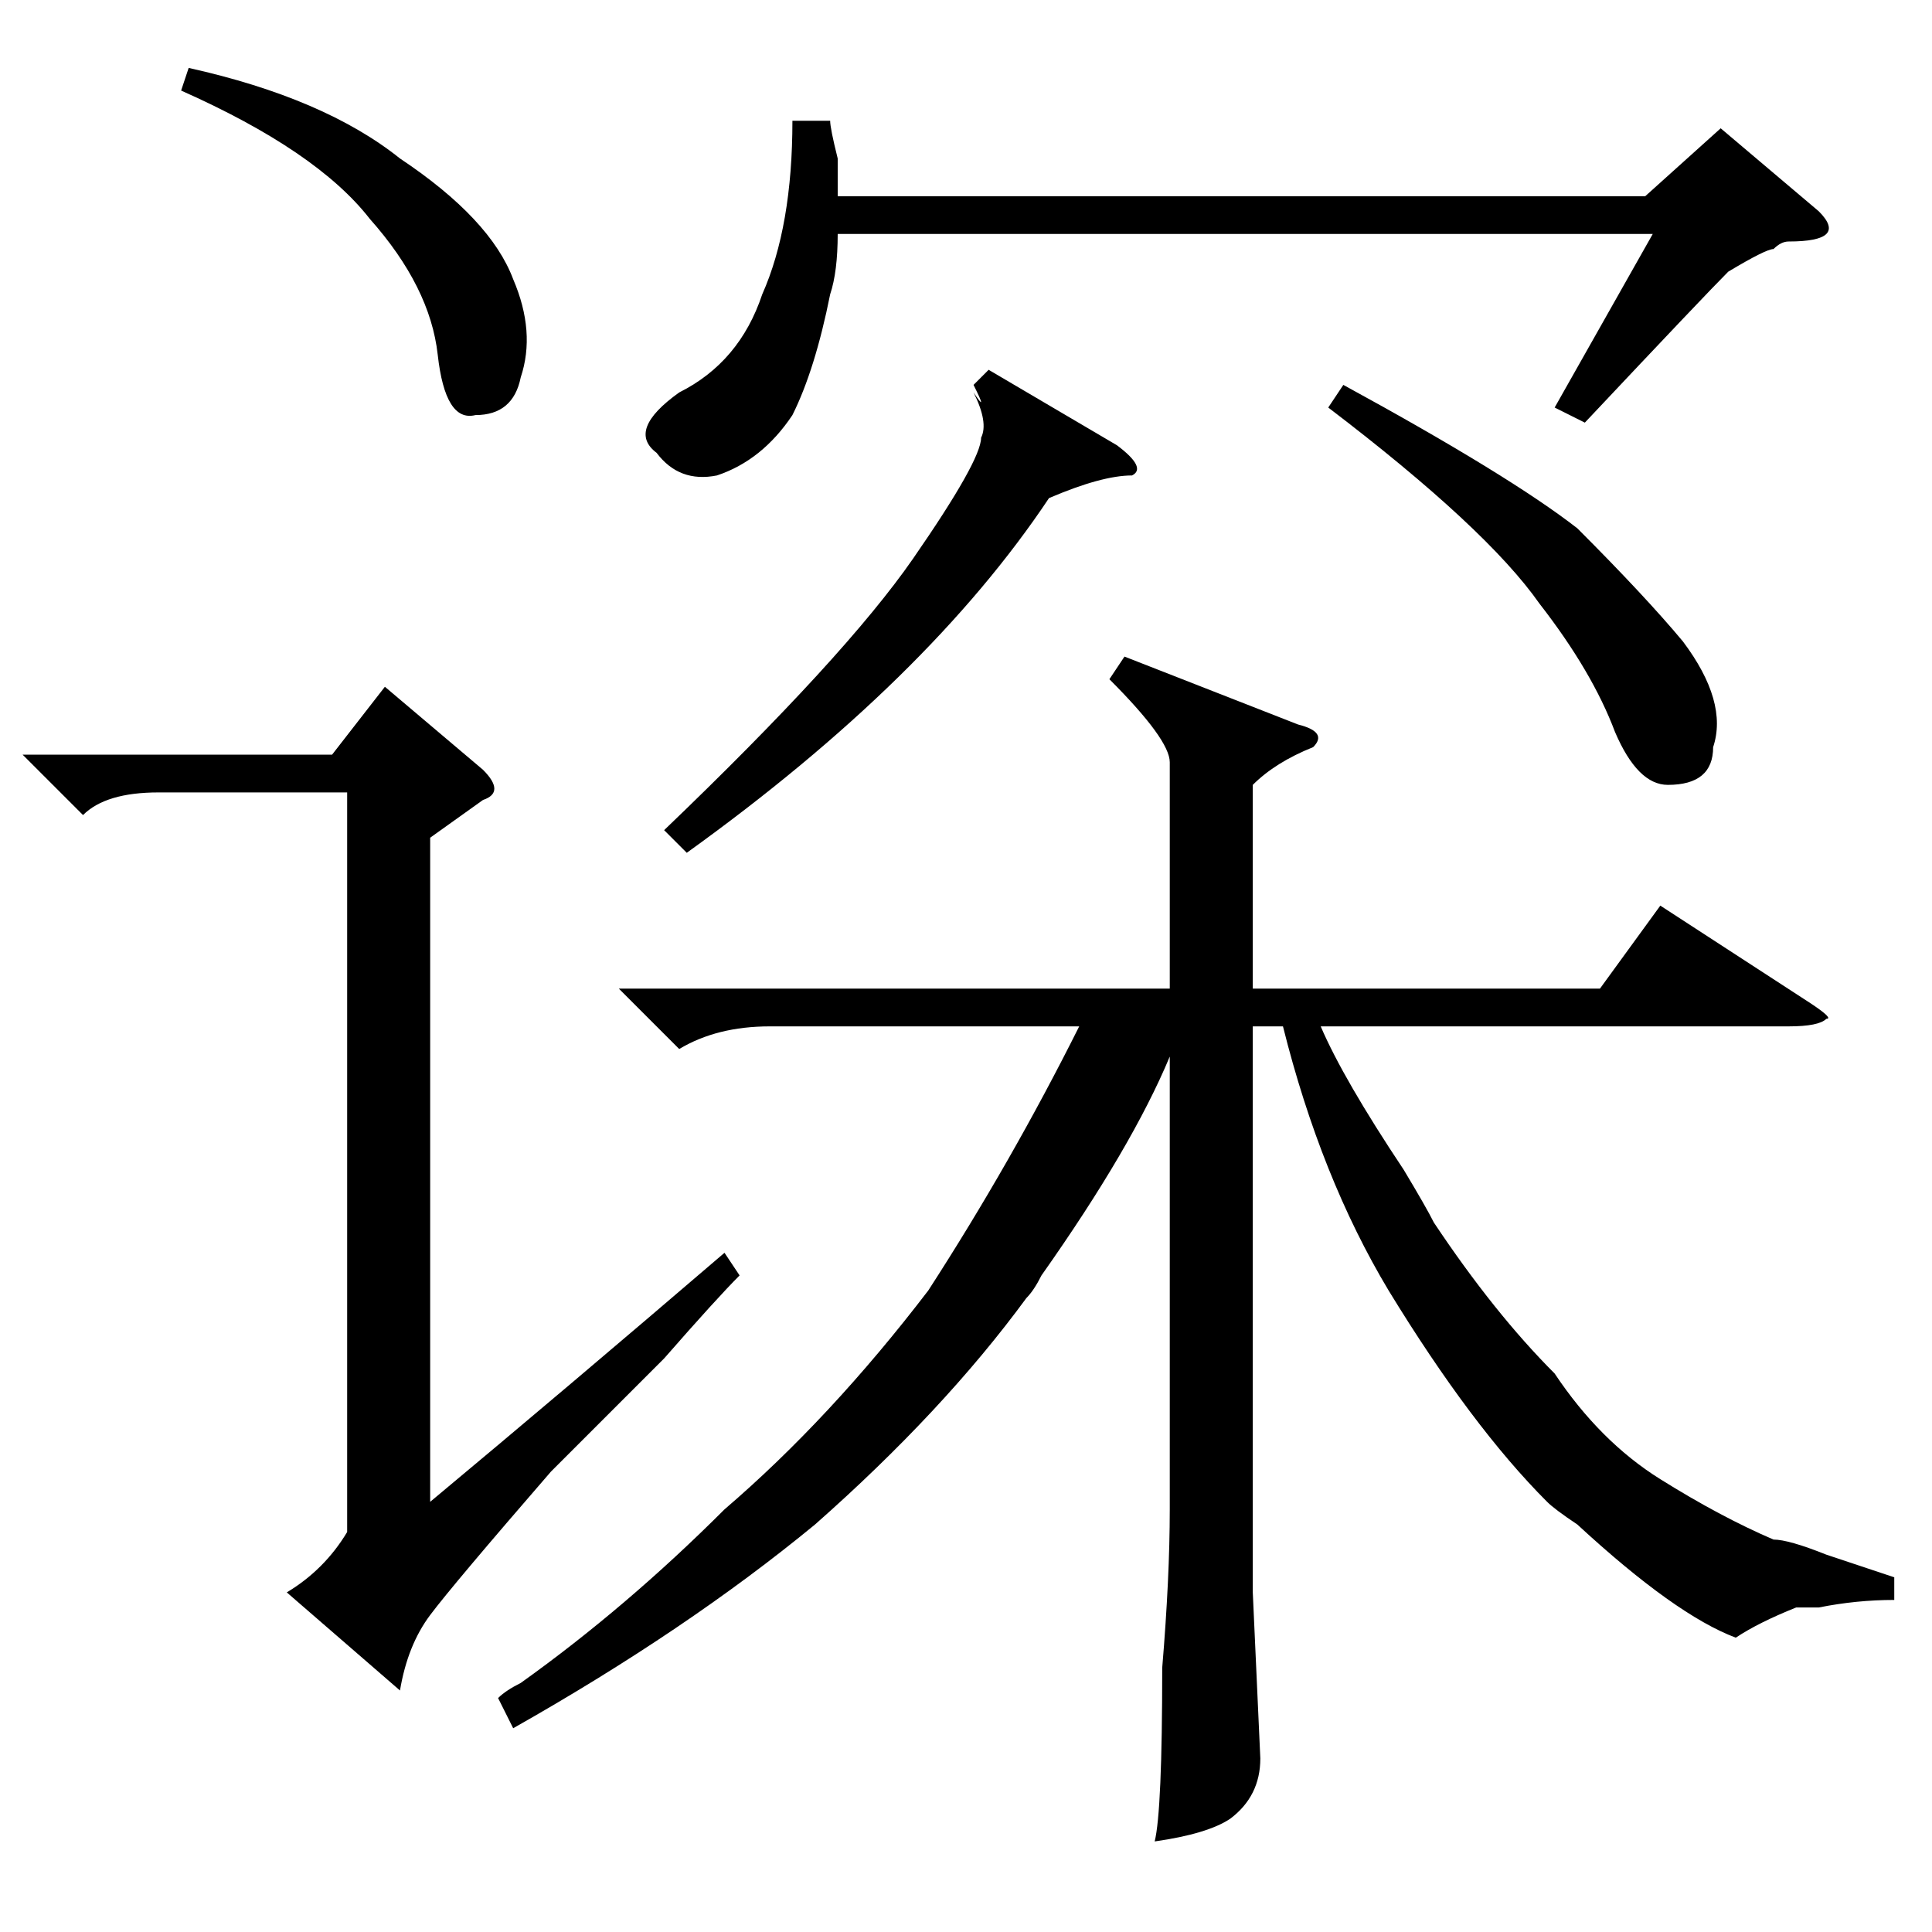 <?xml version="1.0" standalone="no"?>
<!DOCTYPE svg PUBLIC "-//W3C//DTD SVG 1.1//EN" "http://www.w3.org/Graphics/SVG/1.1/DTD/svg11.dtd" >
<svg xmlns="http://www.w3.org/2000/svg" xmlns:xlink="http://www.w3.org/1999/xlink" version="1.1" viewBox="0 -52 256 256">
  <g transform="matrix(1 0 0 -1 0 204)">
   <path fill="currentColor"
d="M82 125h73v30q0 3 -8 11l2 3l23 -9q4 -1 2 -3q-5 -2 -8 -5v-27h46l8 11l20 -13q3 -2 2 -2q-1 -1 -5 -1h-62q3 -7 11 -19q3 -5 4 -7q8 -12 16 -20q6 -9 14 -14t15 -8q2 0 7 -2l9 -3v-3q-5 0 -10 -1h-3q-5 -2 -8 -4q-8 3 -21 15q-3 2 -4 3q-10 10 -21 28q-9 15 -14 35h-4
v-75l1 -22q0 -5 -4 -8q-3 -2 -10 -3q1 4 1 23q1 12 1 21v60q-5 -12 -17 -29q-1 -2 -2 -3q-11 -15 -28 -30q-17 -14 -40 -27l-2 4q1 1 3 2q14 10 27 23q14 12 27 29q11 17 20 35h-41q-7 0 -12 -3zM210 200l-4 2l13 23h-108q0 -5 -1 -8q-2 -10 -5 -16q-4 -6 -10 -8q-5 -1 -8 3
q-4 3 3 8q8 4 11 13q4 9 4 23h5q0 -1 1 -5v-5h107l10 9l13 -11q2 -2 1 -3t-5 -1q-1 0 -2 -1q-1 0 -6 -3q-3 -3 -19 -20zM131 207l17 -10q4 -3 2 -4q-4 0 -11 -3q-16 -24 -48 -47l-3 3q24 23 33 36t9 16q1 2 -1 6q2 -3 0 1zM176 202l2 3q22 -12 31 -19q9 -9 14 -15
q6 -8 4 -14q0 -5 -6 -5q-4 0 -7 7q-3 8 -10 17q-7 10 -28 26zM64 150l-7 -5v-88q18 15 39 33l2 -3q-3 -3 -10 -11l-15 -15q-13 -15 -16 -19t-4 -10l-15 13q5 3 8 8v98h-25q-7 0 -10 -3l-8 8h41l7 9l13 -11q3 -3 0 -4zM24 244l1 3q18 -4 28 -12q12 -8 15 -16q3 -7 1 -13
q-1 -5 -6 -5q-4 -1 -5 8t-9 18q-7 9 -25 17z" />
  </g>

</svg>
